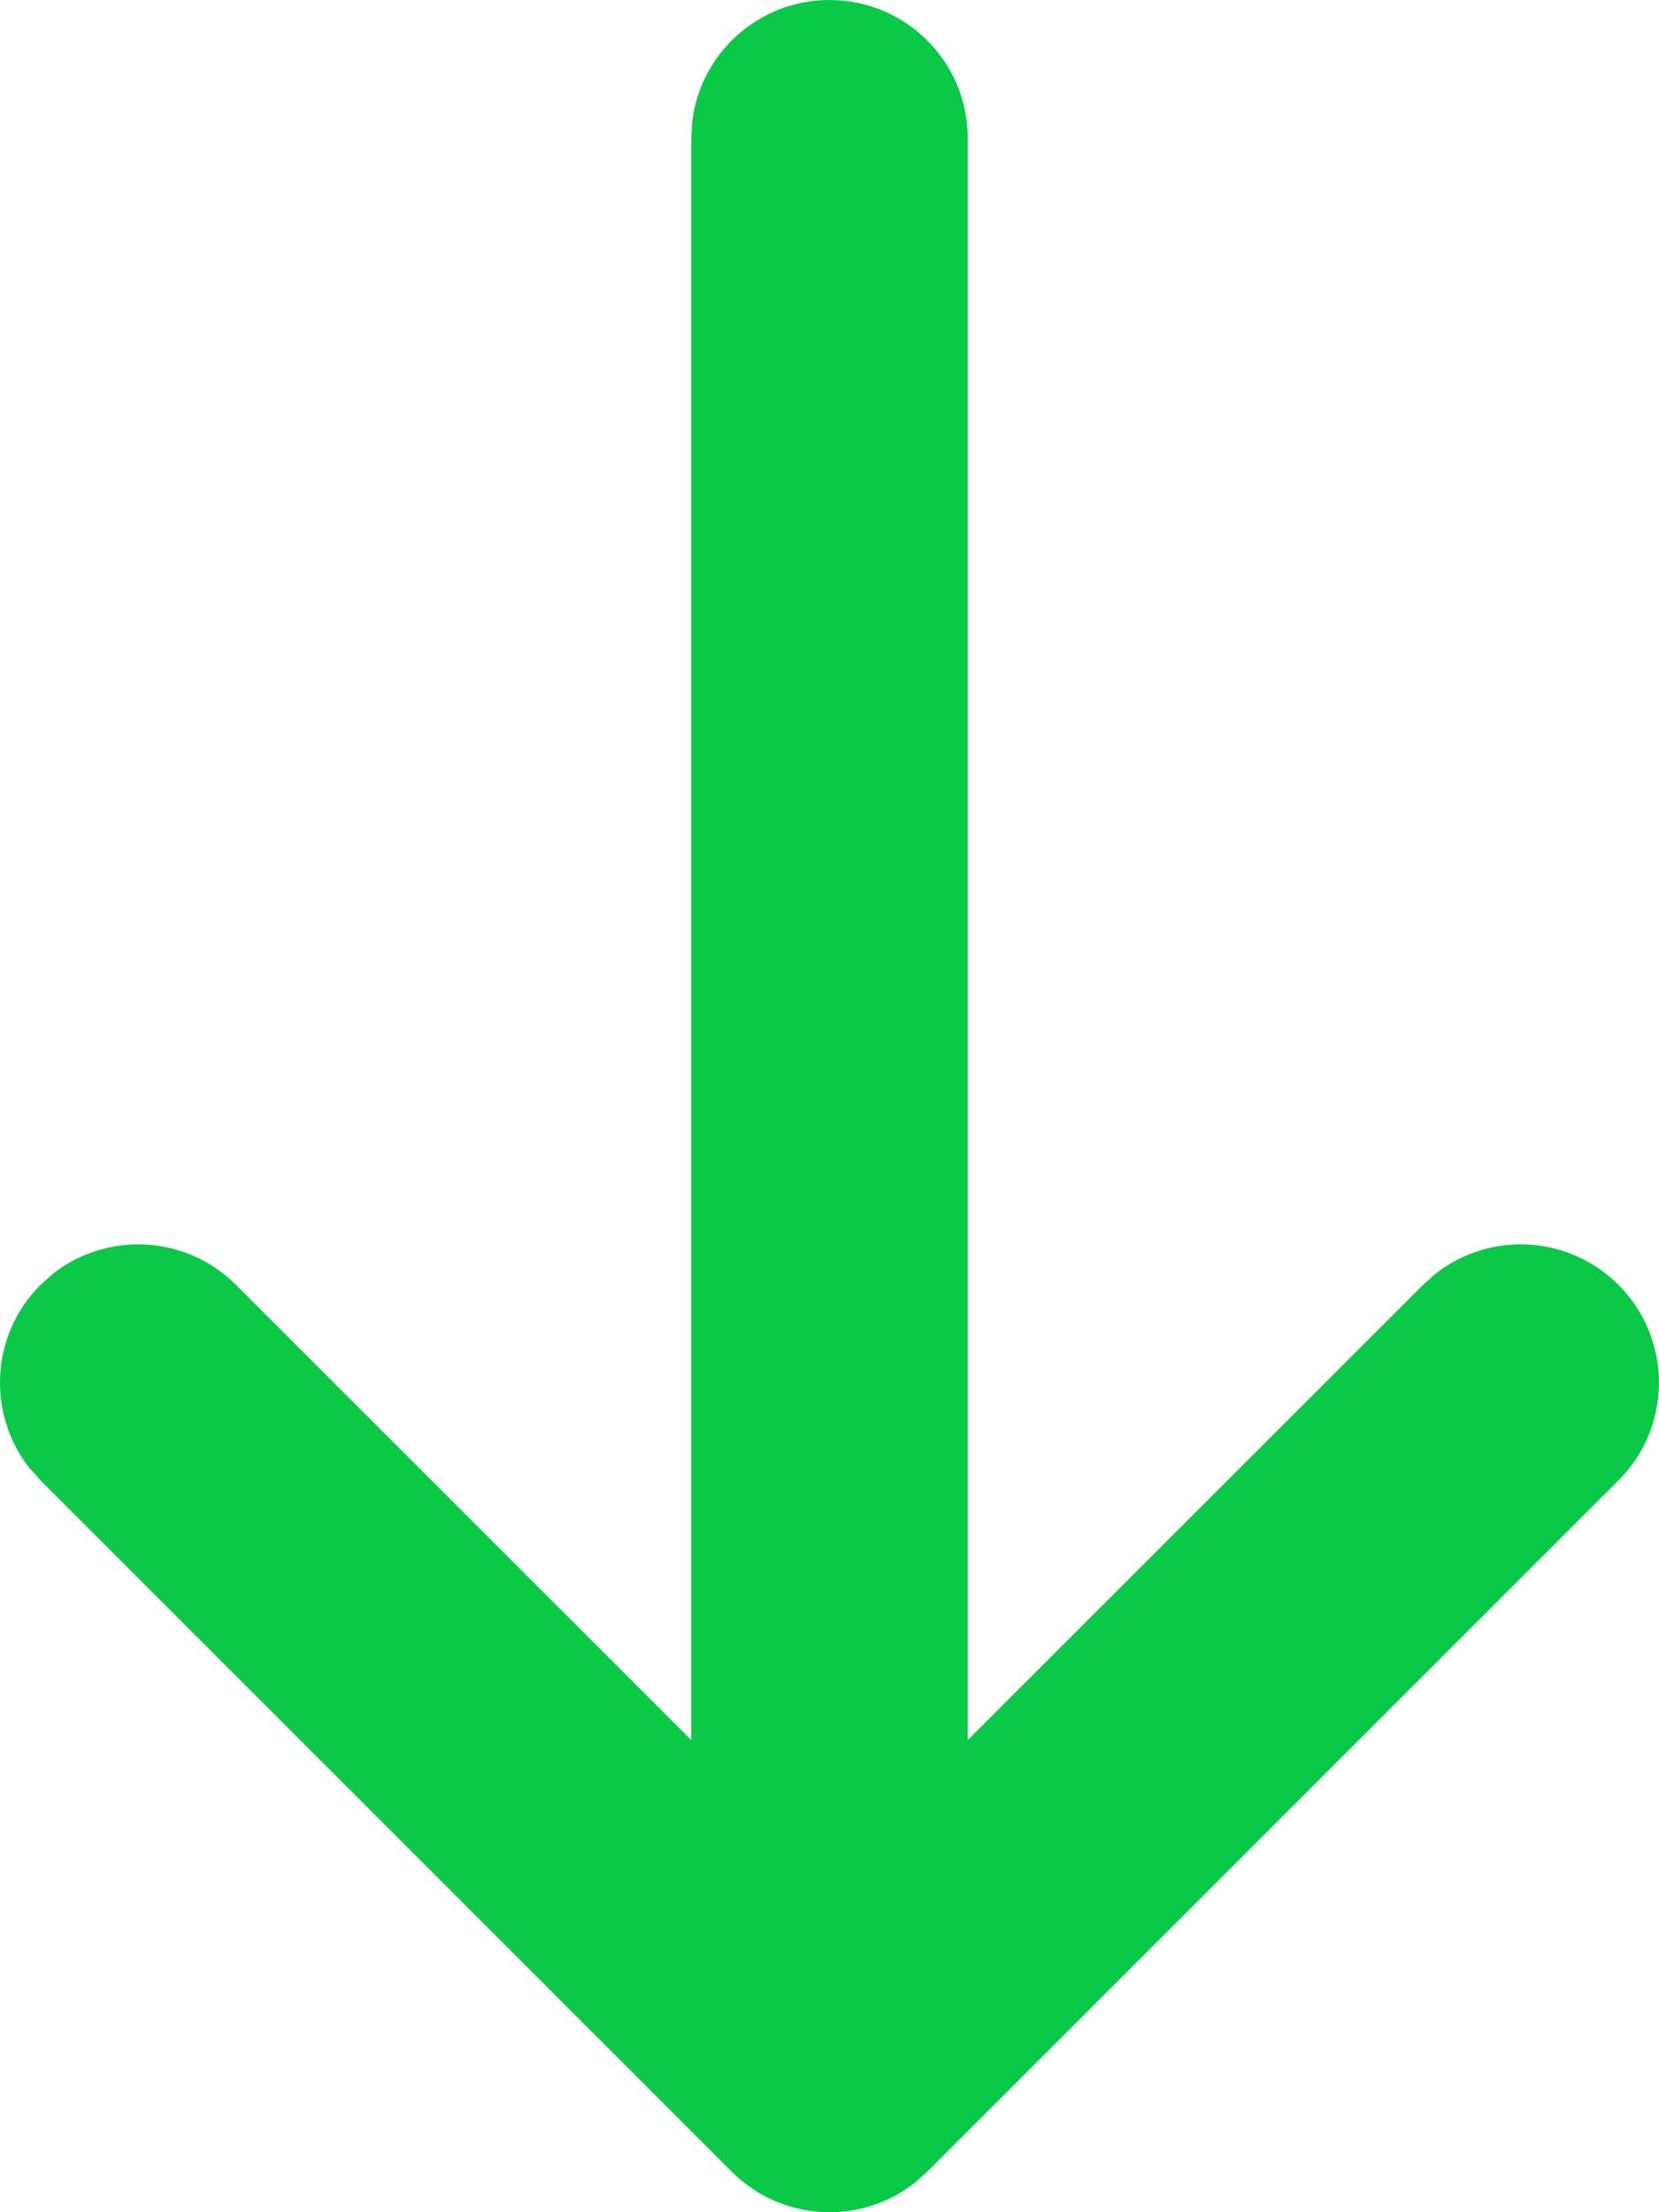 <svg width="24" height="32" viewBox="0 0 24 32" fill="none" xmlns="http://www.w3.org/2000/svg" xmlns:xlink="http://www.w3.org/1999/xlink">
<path d="M13.226,31.581L13.414,31.414L23.414,21.414C24.195,20.633 24.195,19.367 23.414,18.586C22.693,17.865 21.559,17.809 20.774,18.419L20.586,18.586L14,25.17L14,2C14,0.895 13.105,0 12,0C10.974,0 10.129,0.772 10.013,1.767L10,2L10,25.17L3.414,18.586C2.693,17.865 1.559,17.809 0.774,18.419L0.586,18.586C-0.135,19.307 -0.191,20.441 0.419,21.226L0.586,21.414L10.586,31.414C11.307,32.135 12.441,32.191 13.226,31.581Z" fill="#0AC947"/>
</svg>
